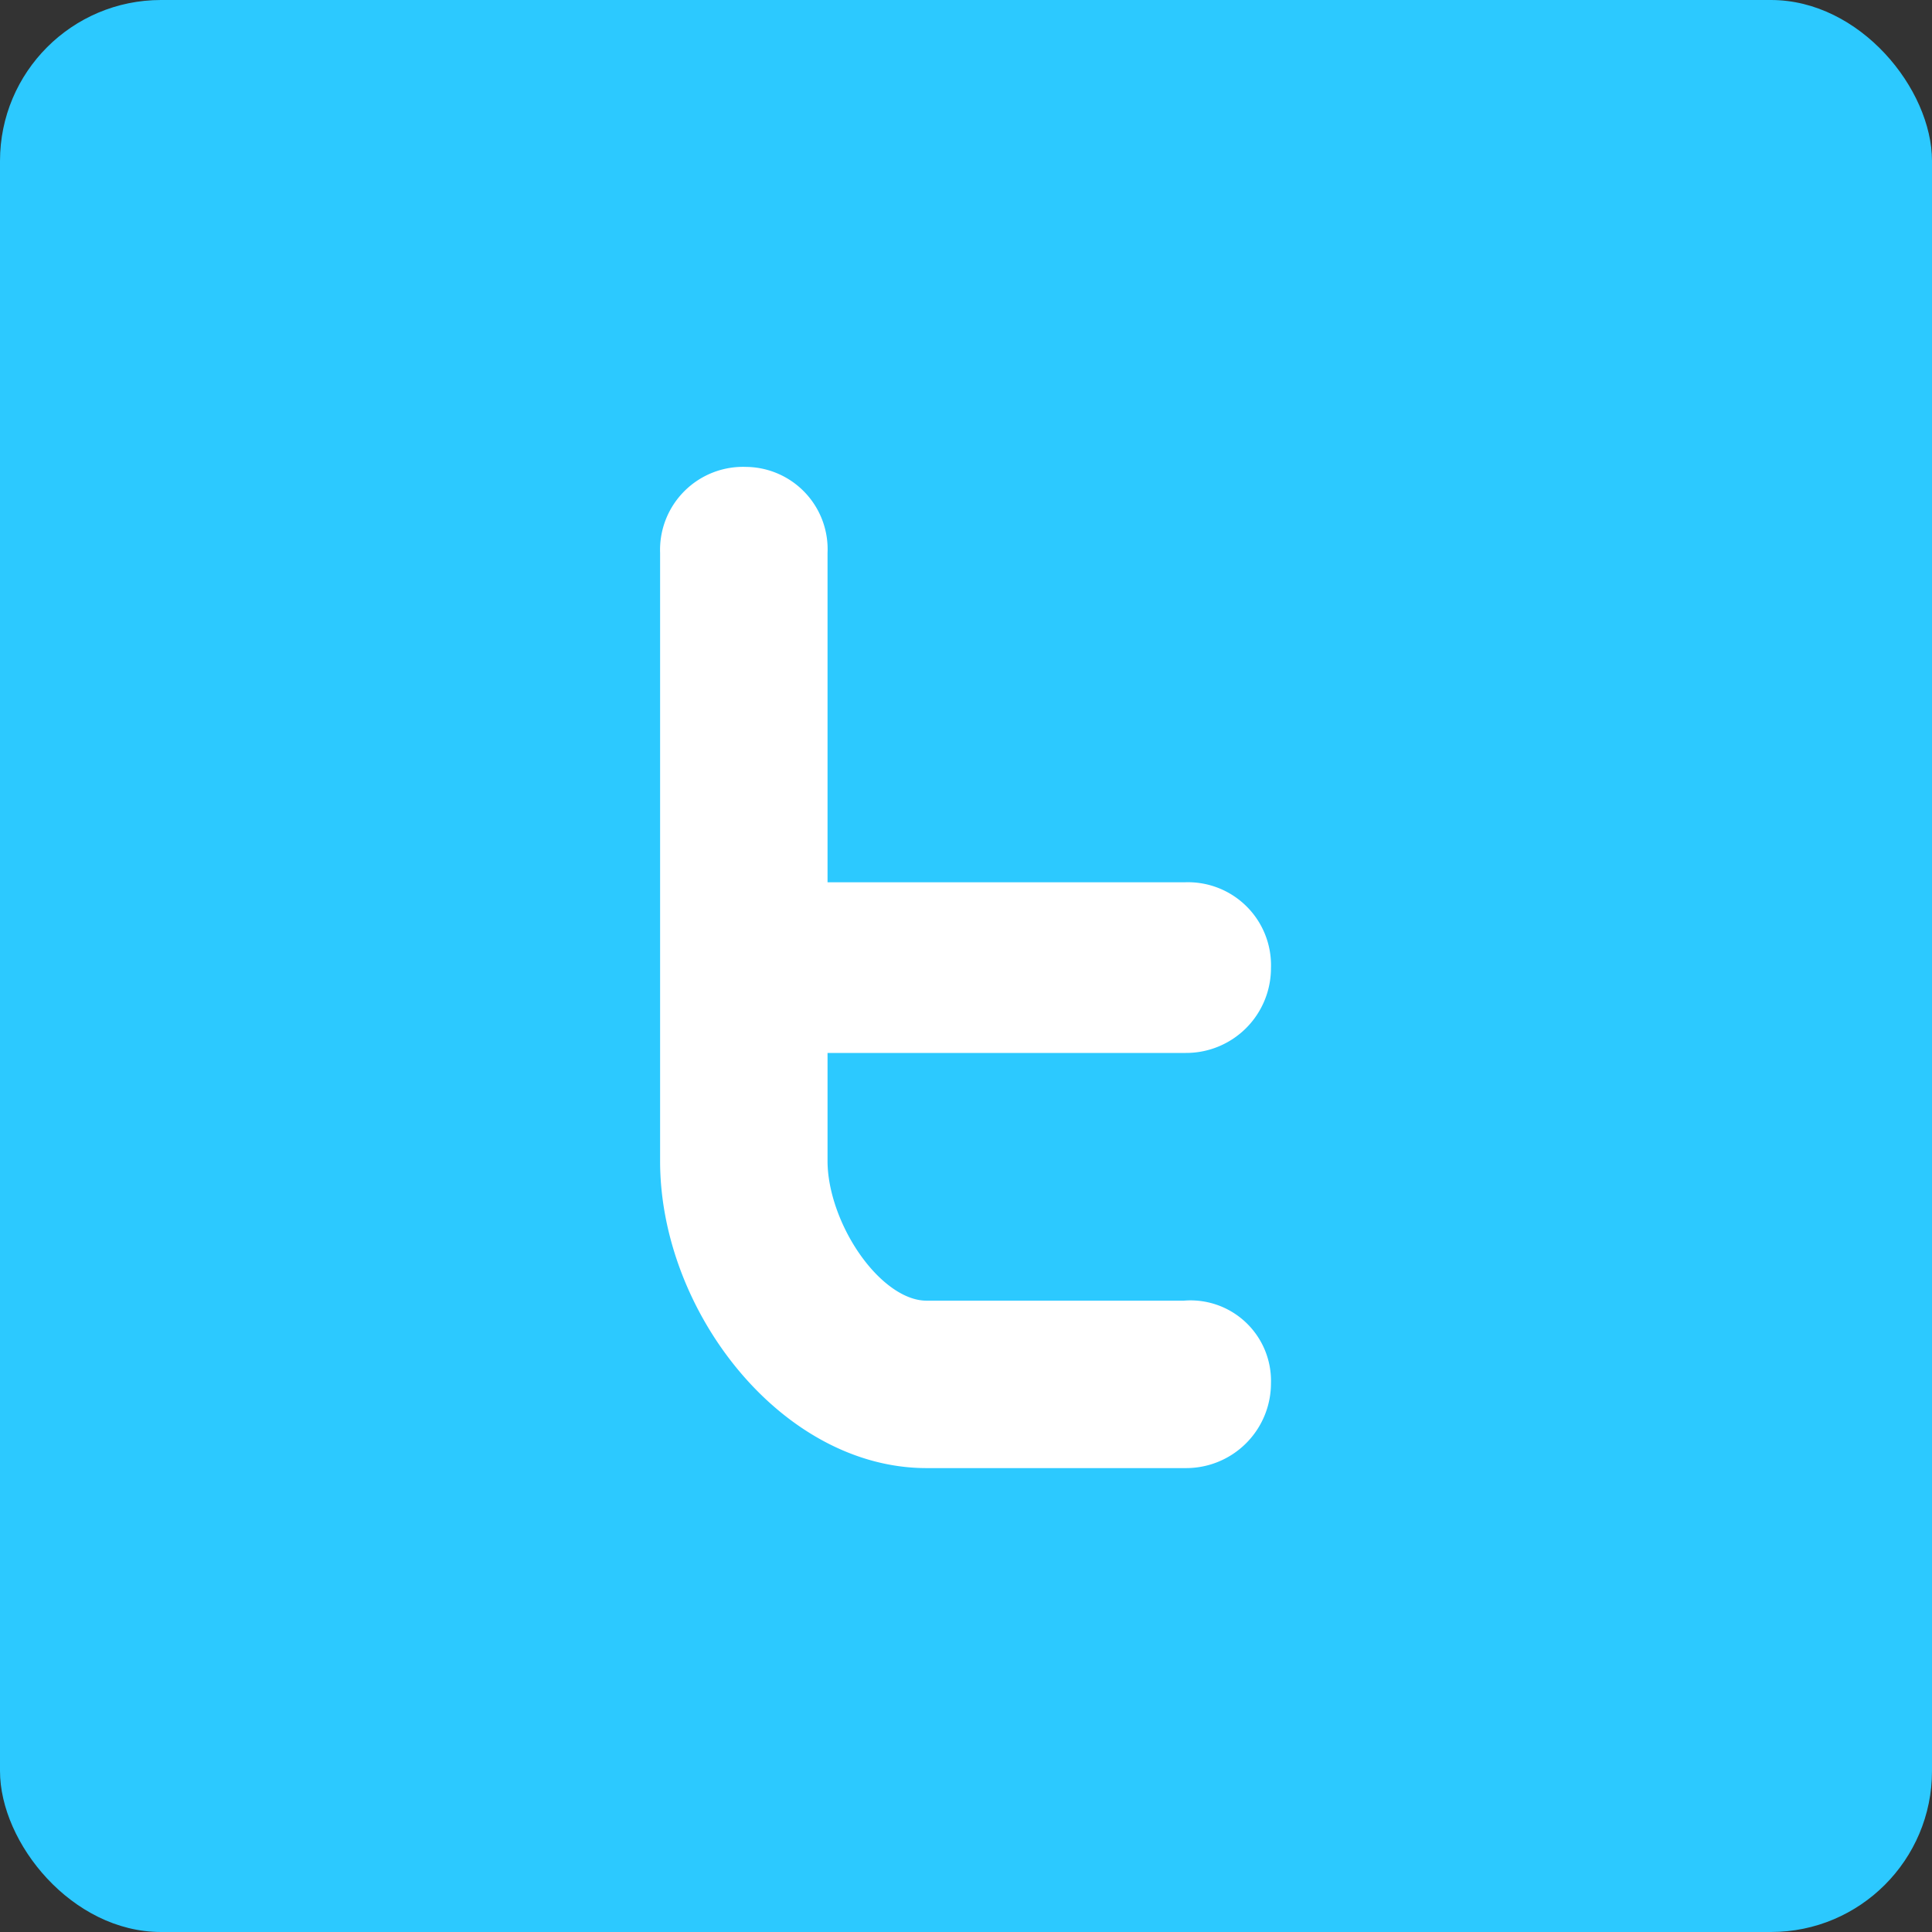 <svg xmlns="http://www.w3.org/2000/svg" width="60" height="60" viewBox="0 0 60 60">
  <rect x="0" y="0" width="60" height="60" fill="#333333" stroke="none"/>
  <g id="Group_1182" data-name="Group 1182" transform="translate(-995 -918)">
    <rect id="Rectangle_243" data-name="Rectangle 243" width="60" height="60" rx="5" transform="translate(995 918)" fill="#2cc9ff"/>
    <path id="Path_233" data-name="Path 233" d="M21.822,26.893H13.773c-2.133,0-4.073-3.006-4.073-5.334V17.2H21.822a1.635,1.635,0,0,0,1.649-1.649A1.578,1.578,0,0,0,21.822,13.9H9.7V2.649A1.557,1.557,0,0,0,8.149,1,1.578,1.578,0,0,0,6.5,2.649v18.91c0,4.17,3.394,8.534,7.273,8.534h8.049a1.635,1.635,0,0,0,1.649-1.649,1.5,1.5,0,0,0-1.649-1.552Z" transform="translate(1010 932.5)" fill="#fff" stroke="#fff" stroke-width="2"/>
  </g>
</svg>
